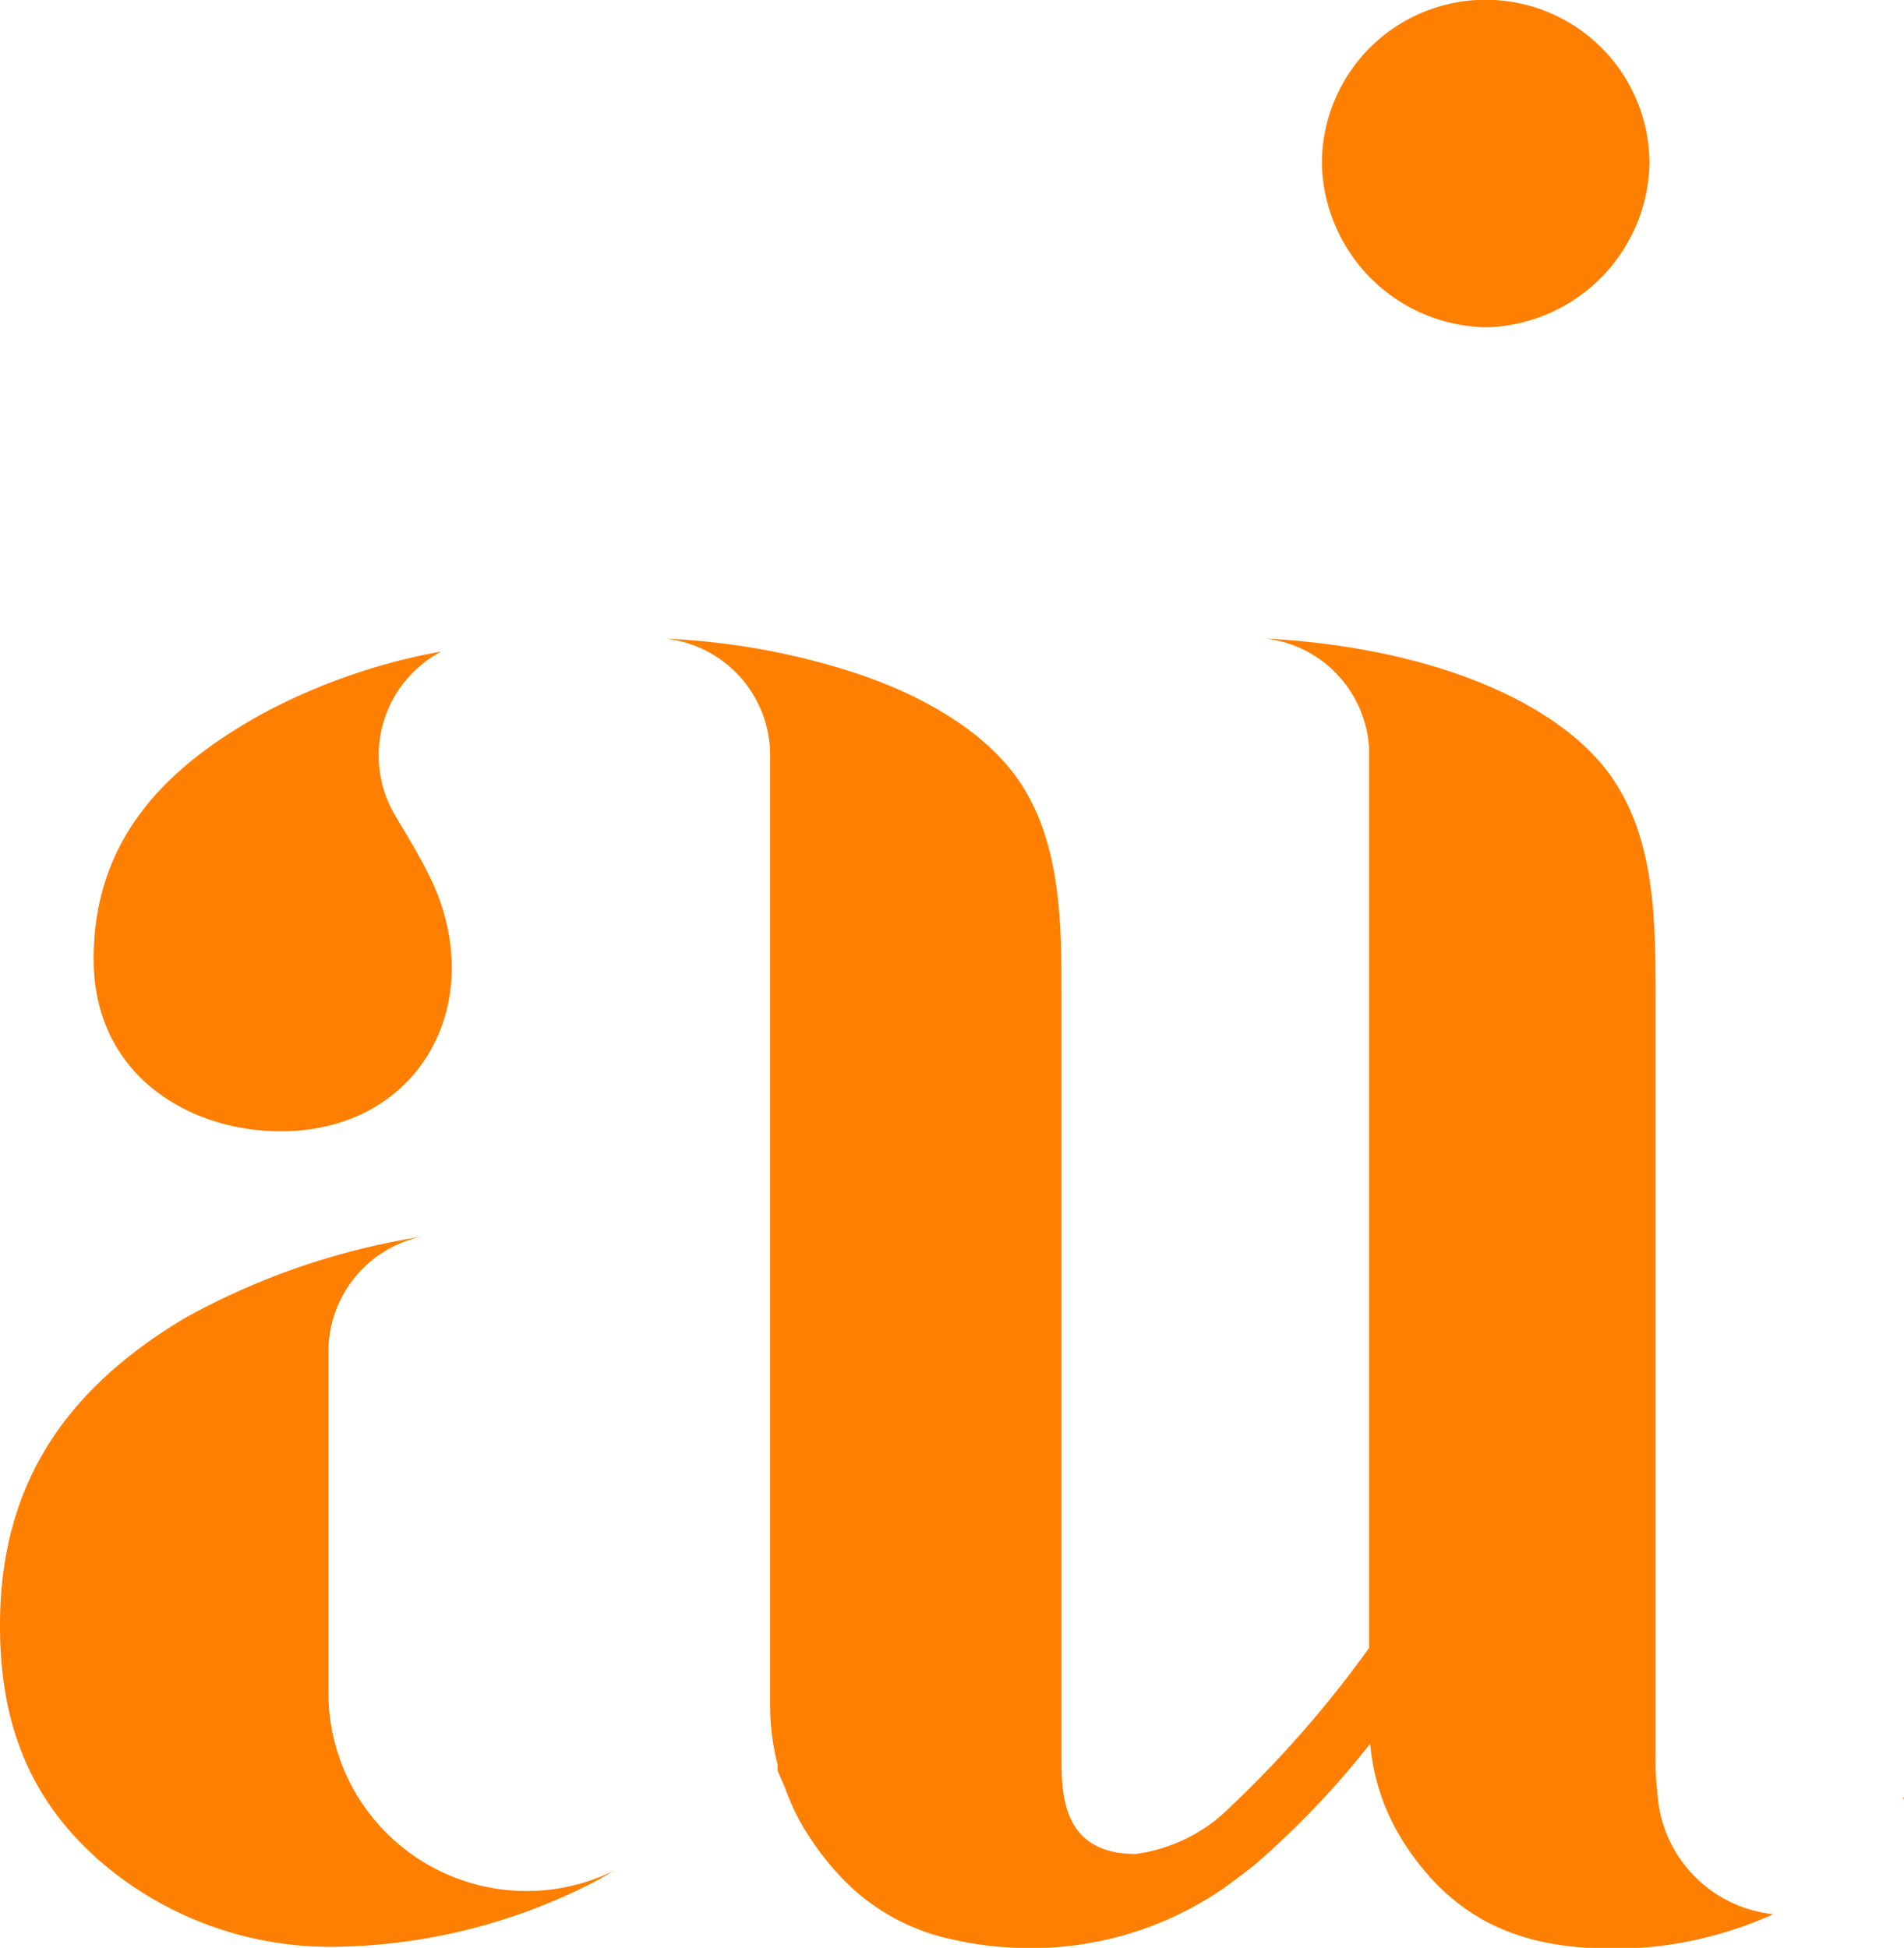 <svg id="Слой_1" data-name="Слой 1" xmlns="http://www.w3.org/2000/svg" viewBox="0 0 84.75 86.71"><defs><style>.cls-1{fill:#ff7f00;}</style></defs><title>logo Advisor AI-32</title><path class="cls-1" d="M84.72,80v.1l.05-.07Z"/><path class="cls-1" d="M73.77,79.75a11.07,11.07,0,0,1-.08-1.54V44.37c0-3.12,0-6.64-1.69-9.37-2-3.34-7.56-6.13-15.69-6.58h0a5.23,5.23,0,0,1,4.63,4.86v3.33c0,.07,0,.15,0,.22v1.94c0,.11,0,.22,0,.33,0,6.54,0,26.34,0,34.26a49.47,49.47,0,0,1-6.17,7.07,7.29,7.29,0,0,1-4.23,2.1c-3.29,0-3.29-2.73-3.29-4.3V44.41c0-3.12,0-6.64-1.71-9.37-1.29-2.1-4-4-7.84-5.2h0a31.7,31.7,0,0,0-8.06-1.41h0a5.23,5.23,0,0,1,4.64,5.16h0s0,42.28,0,42.41a10.34,10.34,0,0,0,.33,2.53v.28c.1.26.22.51.33.77a10.38,10.38,0,0,0,.81,1.75l.1.16a12.56,12.56,0,0,0,1.33,1.79A9.48,9.48,0,0,0,41.19,86h0c.32.11.64.21,1,.29a15.8,15.8,0,0,0,3.88.43A15.12,15.12,0,0,0,54.55,84l.44-.33c.34-.26.68-.5,1-.78a38.82,38.82,0,0,0,5-5.27,9.6,9.6,0,0,0,1.33,4.13l.09.15a11.77,11.77,0,0,0,1.26,1.68c2.22,2.44,4.93,3.17,8.26,3.17a17.24,17.24,0,0,0,7-1.54A5.77,5.77,0,0,1,73.77,79.75Z"/><path class="cls-1" d="M12.49,50.36c6.12,0,9.24-5.6,6.77-11.06-.59-1.26-1.23-2.23-1.67-3A5.23,5.23,0,0,1,19.65,29v0a27,27,0,0,0-7.93,2.75c-4,2.21-7.55,5.34-7.55,10.93C4.16,47.89,8.46,50.36,12.49,50.36Z"/><path class="cls-1" d="M14.62,75.38v0h0V62.16c0-.41,0-.79,0-1.1,0-.64,0-1,0-1h0a5.23,5.23,0,0,1,4.1-5A31.9,31.9,0,0,0,8.2,58.69C3,61.81,0,66,0,72.35c0,4.16,1.17,7.81,4.81,10.8a15.68,15.68,0,0,0,10.28,3.51,25.9,25.9,0,0,0,11.58-3l.69-.4a8.82,8.82,0,0,1-12.74-7.9Z"/><path class="cls-1" d="M66.13,14.57a7.45,7.45,0,0,0,7.29-7.29,7.29,7.29,0,0,0-14.58,0A7.45,7.45,0,0,0,66.13,14.57Z"/></svg>